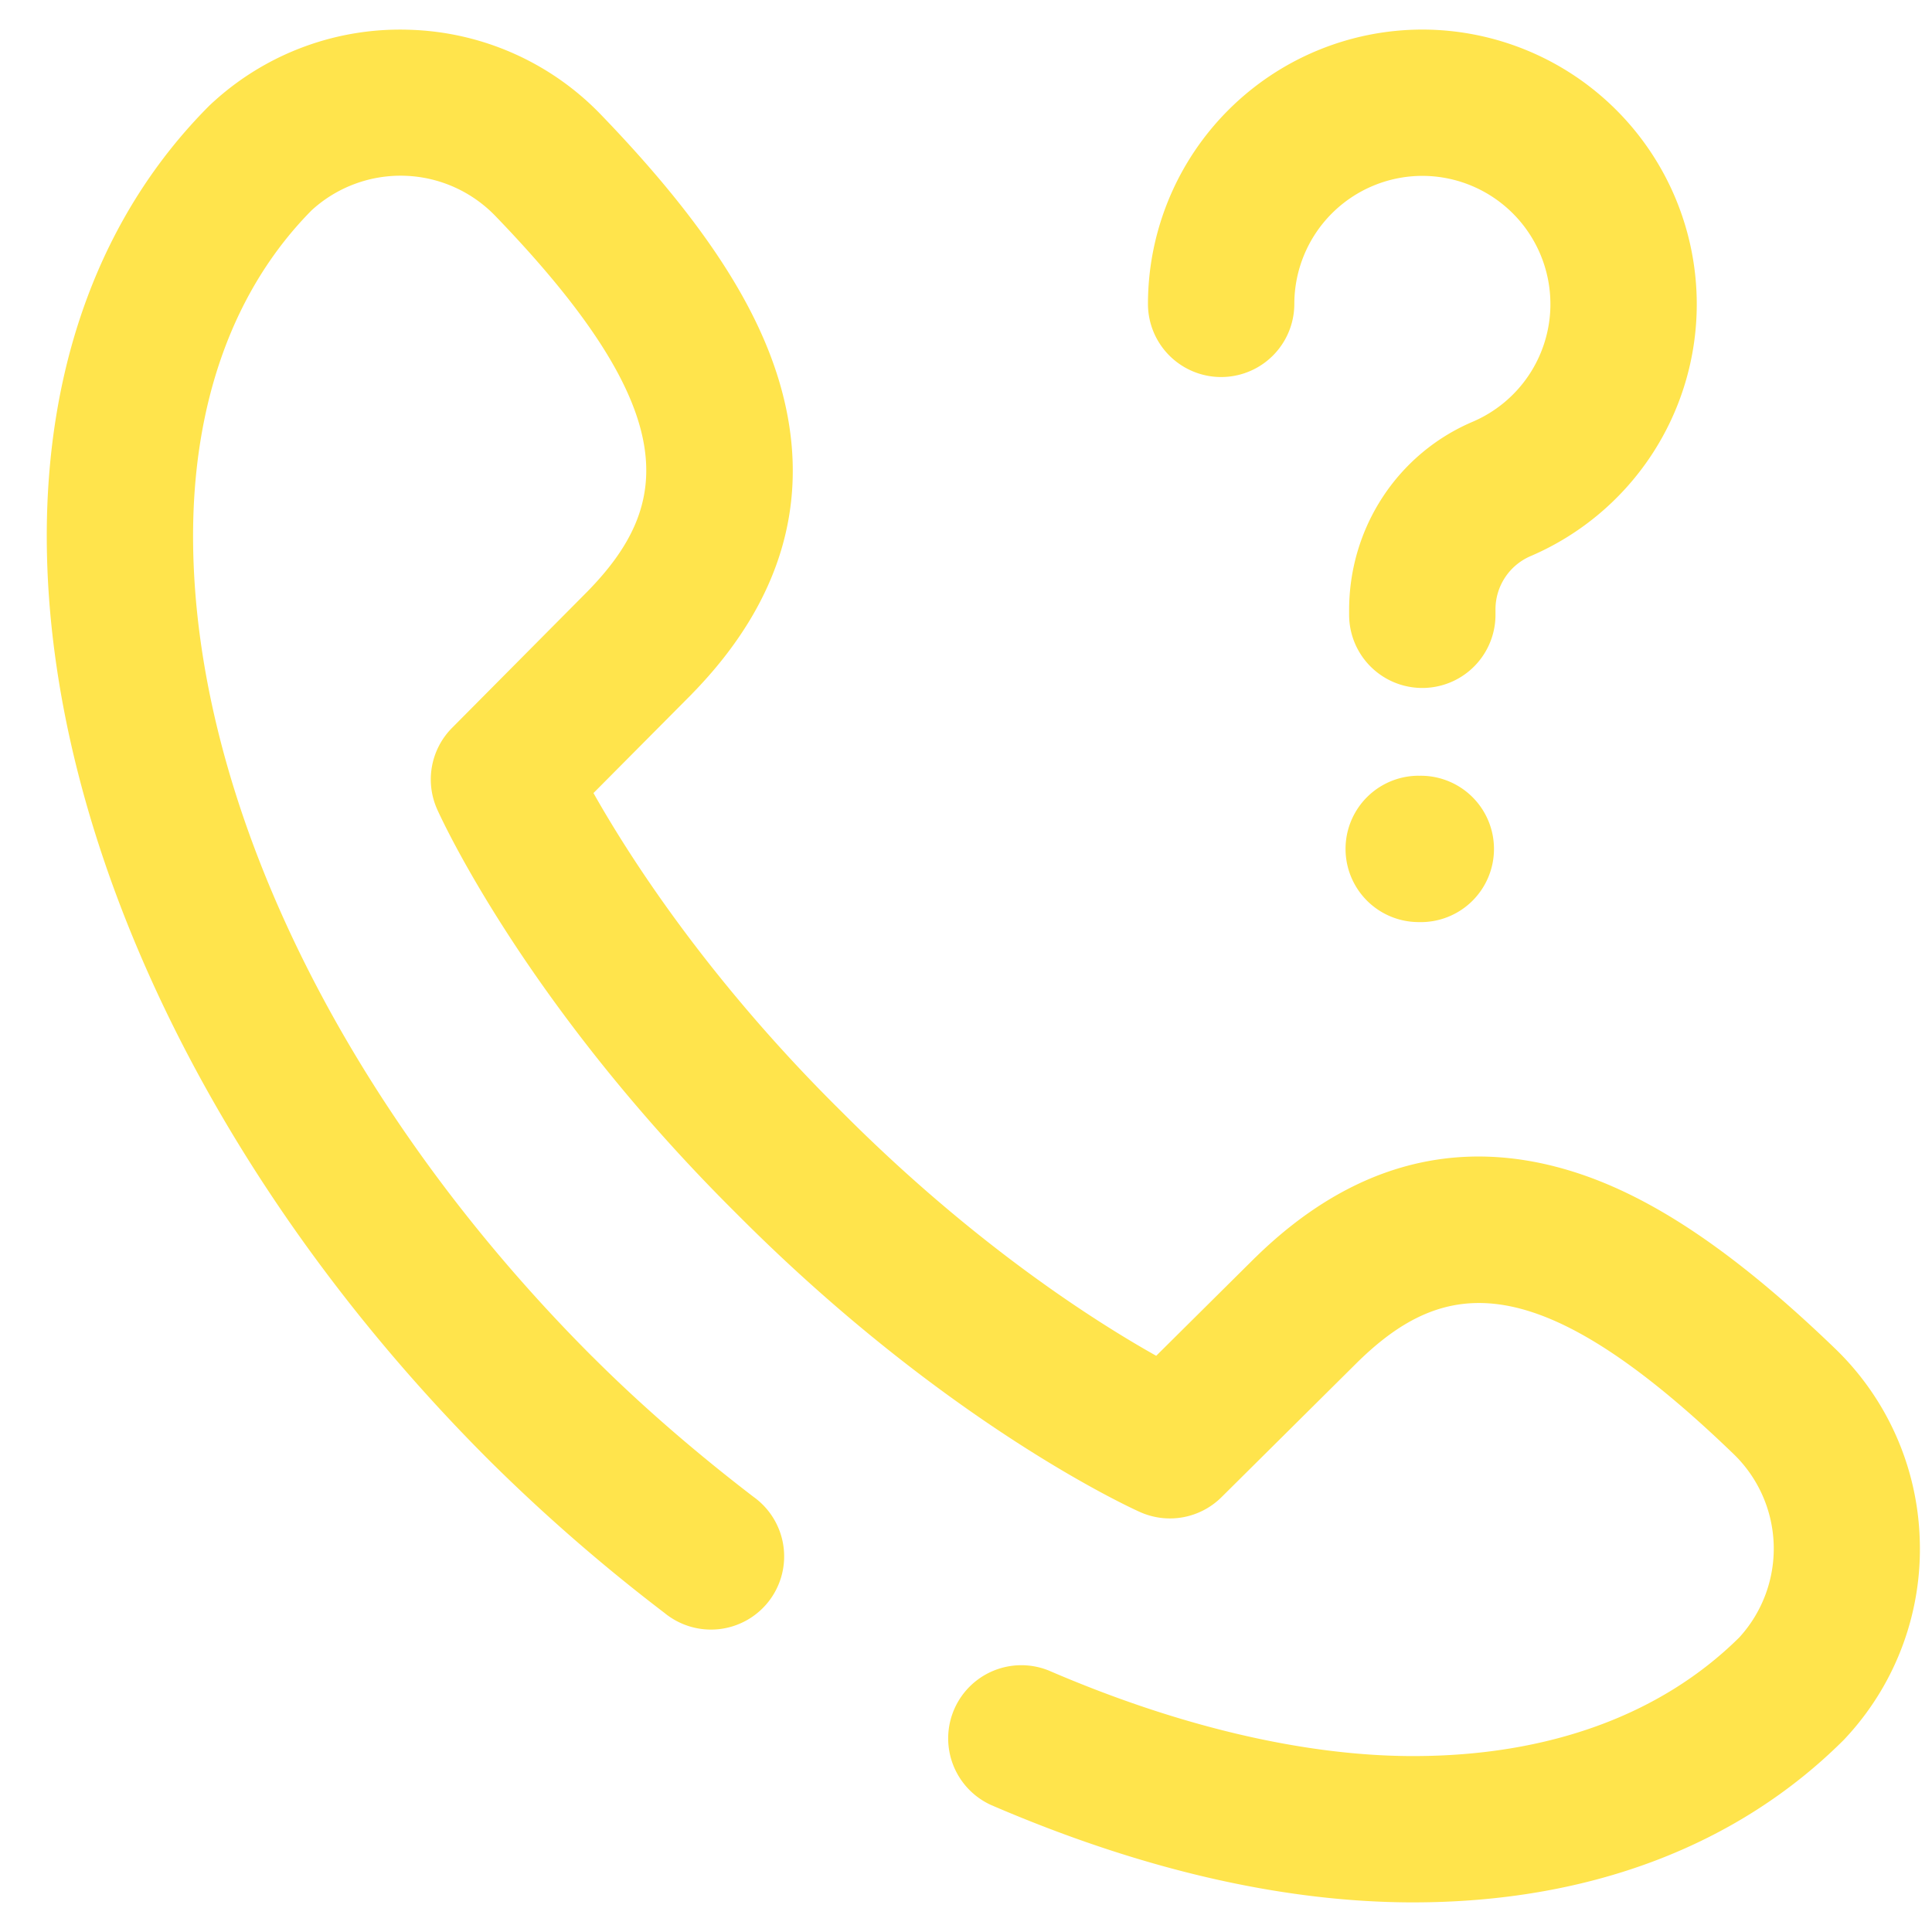 <svg xmlns="http://www.w3.org/2000/svg" width="33" height="33" viewBox="0 0 33 33"><g><g><path fill="#ffe44c" d="M24.07 32.494c-2.205-.012-4.61-.571-7.144-1.664a1.25 1.25 0 0 1 .99-2.295c2.193.946 4.326 1.45 6.167 1.46h.057c2.304 0 4.228-.7 5.568-2.026l.009-.01a2.247 2.247 0 0 0-.113-3.13c-3.356-3.236-4.94-3.002-6.407-1.572l-2.333 2.316a1.25 1.25 0 0 1-1.389.255c-.132-.059-3.276-1.482-6.82-5.024l-.164-.164c-3.543-3.543-4.966-6.687-5.025-6.819a1.25 1.25 0 0 1 .255-1.388l2.317-2.334c1.43-1.466 1.664-3.05-1.572-6.405a2.249 2.249 0 0 0-3.131-.113l-.01.009C3.988 4.94 3.287 6.885 3.298 9.214c.023 4.489 2.569 9.702 6.81 13.949l.012.011c.81.81 1.735 1.615 2.75 2.393a1.25 1.25 0 1 1-1.52 1.983 30.448 30.448 0 0 1-2.997-2.609C3.648 20.238.825 14.363.799 9.226.784 6.203 1.746 3.634 3.58 1.8l.049-.046.036-.032A4.733 4.733 0 0 1 7.013.509a4.733 4.733 0 0 1 3.252 1.45c1.683 1.745 2.655 3.208 3.058 4.602.555 1.921.05 3.7-1.501 5.288a.089.089 0 0 0-.007.008l-1.678 1.689c.595 1.055 1.902 3.108 4.121 5.326l.165.164c2.233 2.233 4.275 3.532 5.326 4.122l1.691-1.678a.115.115 0 0 1 .008-.007c1.588-1.551 3.367-2.056 5.289-1.5 1.394.402 2.856 1.374 4.602 3.056a4.73 4.73 0 0 1 1.451 3.251 4.73 4.73 0 0 1-1.213 3.348l-.033.036-.046.05c-1.82 1.819-4.363 2.78-7.357 2.78h-.07zm.163-19.243a1.25 1.25 0 1 1 0 2.499 1.25 1.25 0 0 1 0-2.5zm1.311-2.75a1.25 1.25 0 1 1-2.5 0v-.08c0-1.408.828-2.67 2.108-3.216a2.187 2.187 0 0 0 1.33-1.978V5.19a2.19 2.19 0 0 0-2.187-2.186 2.19 2.19 0 0 0-2.187 2.186 1.25 1.25 0 0 1-2.5 0A4.691 4.691 0 0 1 24.295.505a4.692 4.692 0 0 1 4.687 4.685 4.682 4.682 0 0 1-2.848 4.313.99.99 0 0 0-.59.918z"/></g></g></svg>